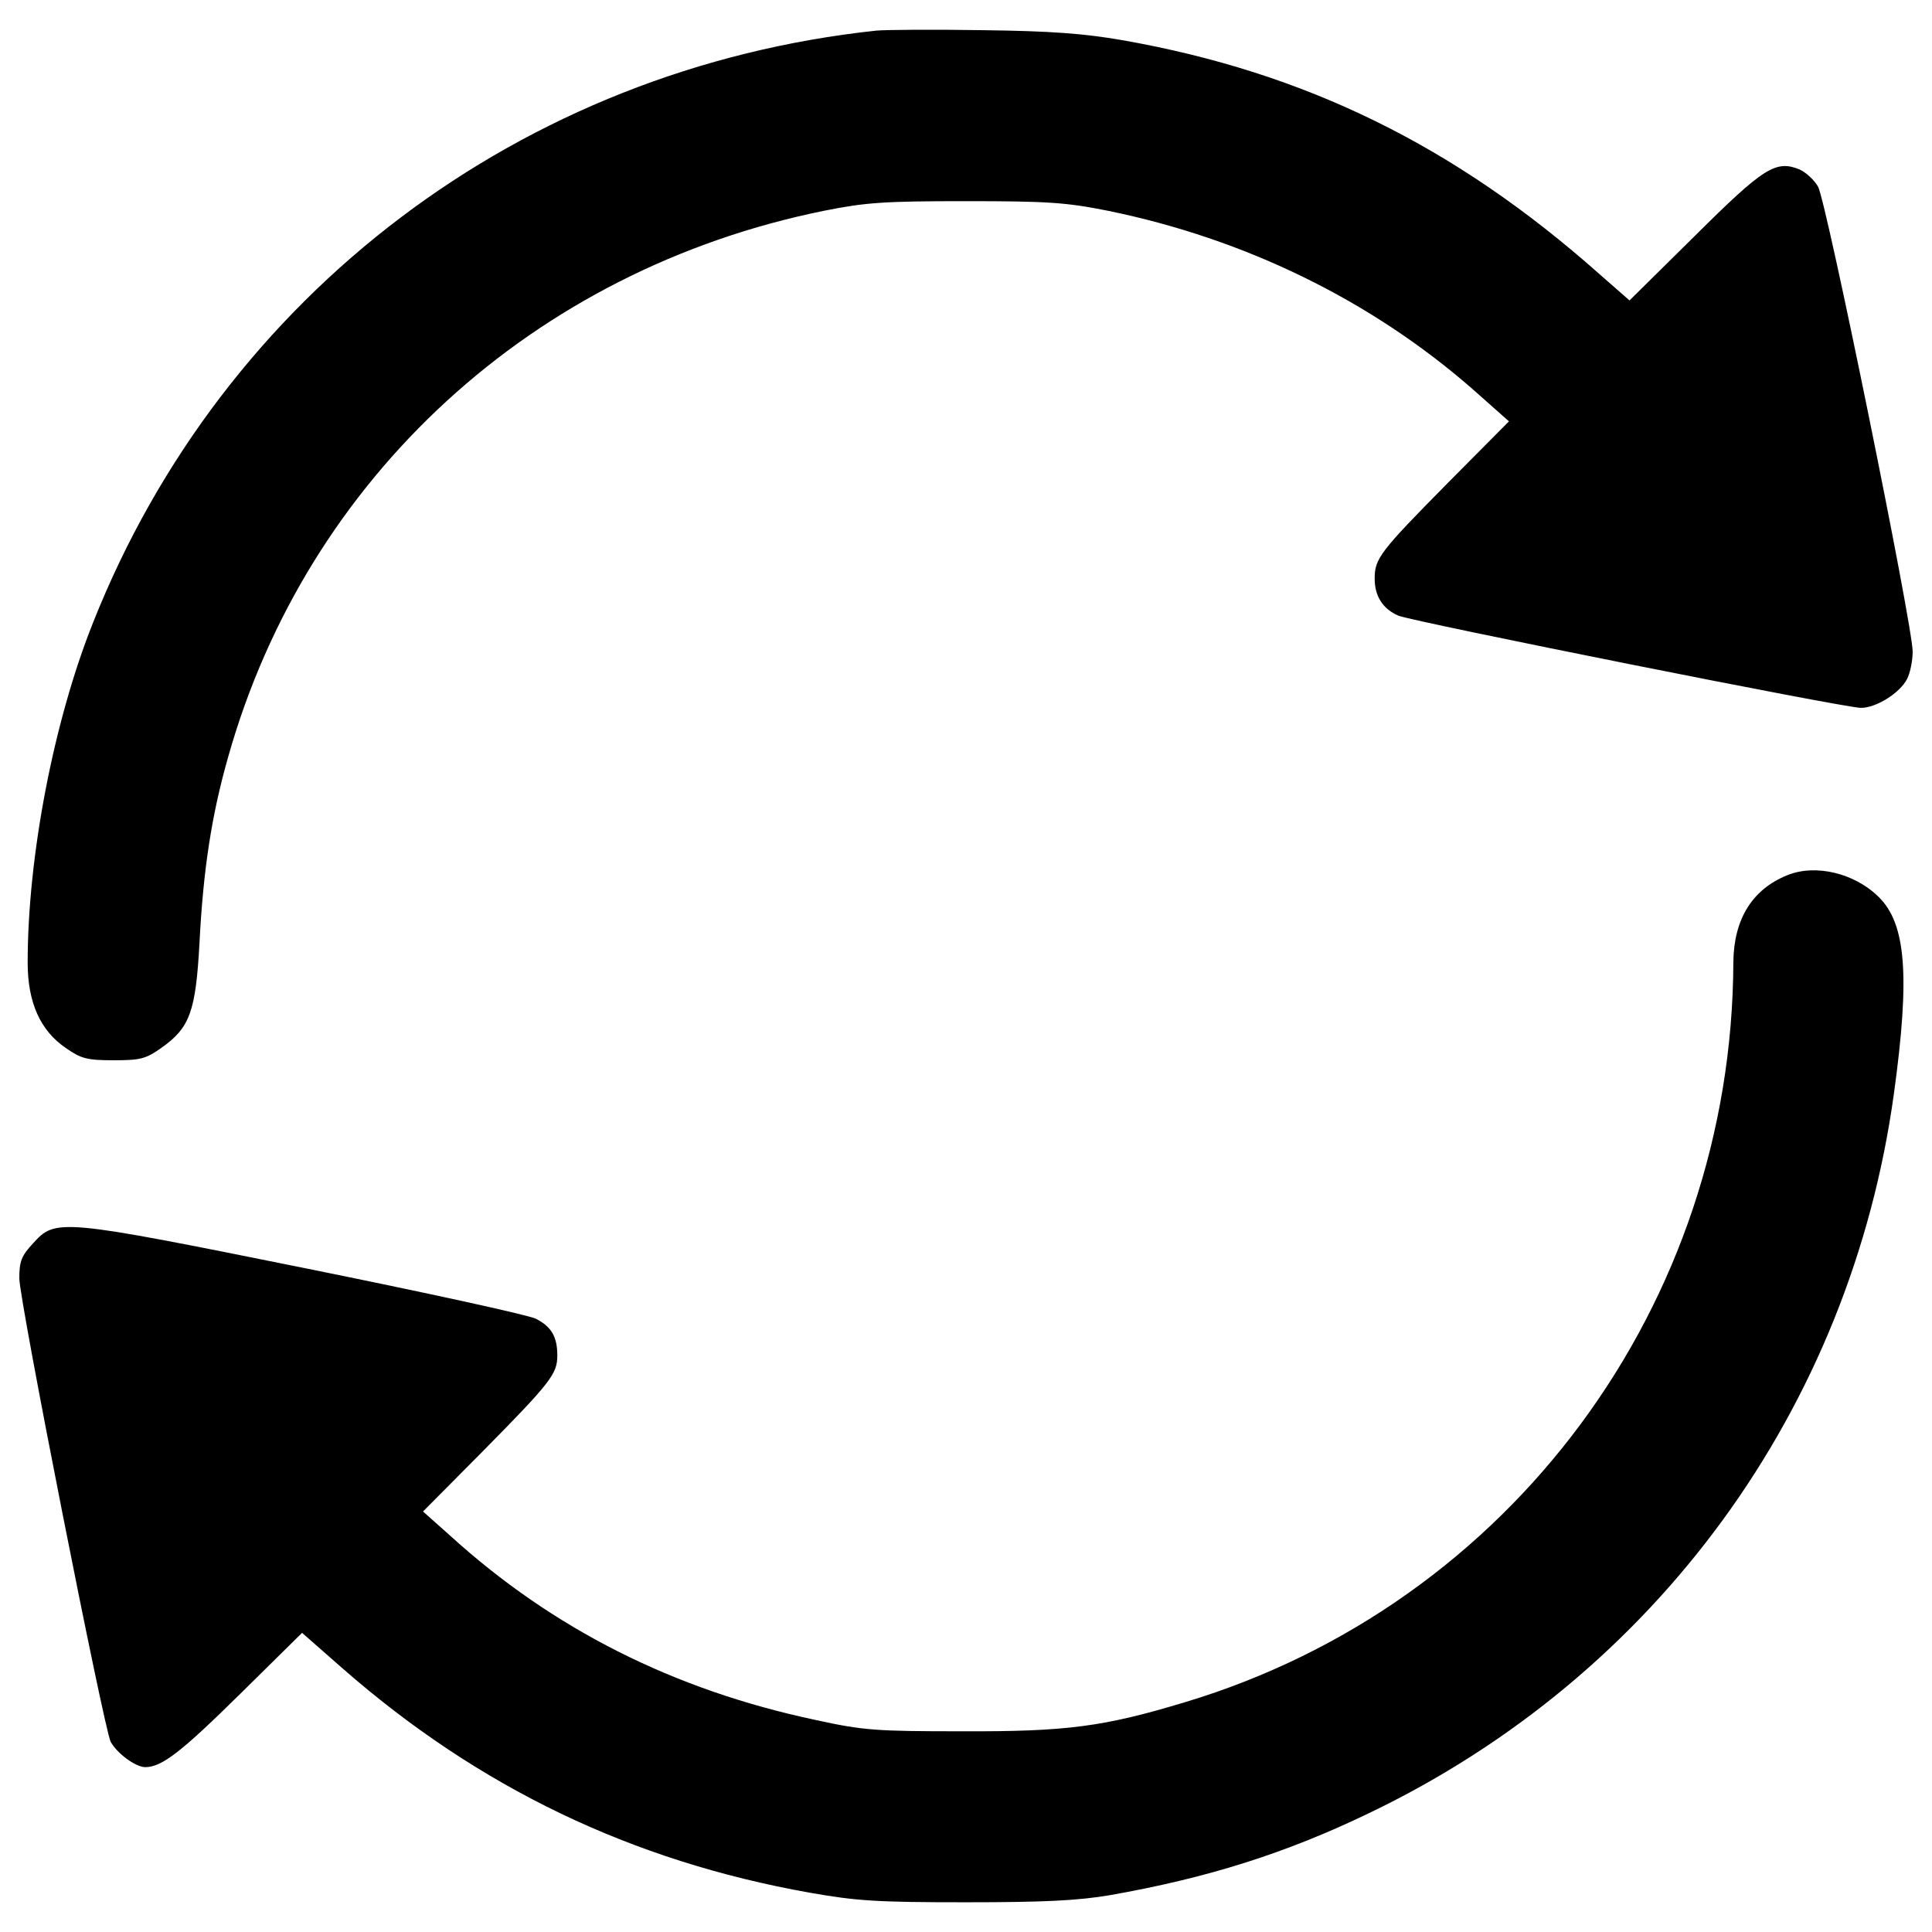 <?xml version="1.0" encoding="utf-8"?>
<!-- Svg Vector Icons : http://www.onlinewebfonts.com/icon -->
<!DOCTYPE svg PUBLIC "-//W3C//DTD SVG 1.1//EN" "http://www.w3.org/Graphics/SVG/1.1/DTD/svg11.dtd">
<svg version="1.1" xmlns="http://www.w3.org/2000/svg" xmlns:xlink="http://www.w3.org/1999/xlink" x="0px" y="0px" viewBox="0 0 1000 1000" enable-background="new 0 0 1000 1000" xml:space="preserve">
<g><g transform="translate(0,511) scale(0.1,-0.1)"><path d="M4535.9,4951.6c-1834.8-196.4-3378.2-1362.1-4053.8-3063C277,1374.8,143.2,675.5,143.2,127.2c0-205.1,64.8-351.8,198.6-442.5c77.7-54,107.9-62.6,246.1-62.6c138.1,0,166.2,6.5,248.2,64.8c146.8,103.6,177,187.8,196.4,541.8c19.4,379.9,62.6,662.7,148.9,964.9c408,1446.3,1580.1,2521.2,3084.6,2825.6c215.9,43.2,310.8,49.6,733.9,49.6c423.1,0,518.1-6.5,733.9-49.6c708-144.6,1359.9-461.9,1886.6-921.7l190-168.4l-313-315.2c-356.2-360.5-382.1-395-382.1-498.6c0-92.8,43.2-157.6,123-192.1c82-32.4,2307.5-477.1,2393.9-477.1c79.9,0,202.9,77.7,239.6,151.1c15.1,30.2,28.1,92.8,28.1,140.3c0,136-446.8,2333.4-490,2406.8c-19.4,34.5-62.6,73.4-95,88.5c-123,49.6-183.5,12.9-541.8-343.2L8434.3,3555l-157.6,138.1C7529.9,4355.8,6754.9,4735.8,5809.5,4902c-198.6,34.5-369.1,47.5-723.1,51.8C4831.6,4958.1,4583.4,4955.9,4535.9,4951.6z"/><path d="M9252.4,580.5c-183.5-73.4-278.5-228.8-280.6-451.1c-6.5-1772.2-1152.7-3322.1-2836.4-3829.4c-420.9-127.3-613-153.3-1157-151.1c-442.5,0-509.4,4.3-755.5,58.3c-736.1,155.4-1364.2,472.7-1895.2,956.3l-138.2,123l302.2,304.4c360.5,364.8,392.9,408,392.9,502.9c0,97.1-30.2,149-110.1,190c-36.7,19.4-572,136-1191.5,261.2C309.4-1198.2,287.8-1196,171.2-1325.5c-60.4-64.8-71.2-92.8-71.2-181.3c0-114.4,438.2-2331.3,472.7-2398.2c32.4-60.4,129.5-131.7,179.2-131.7c86.3,0,187.8,79.9,494.3,382.1l317.3,313l211.5-185.7c703.7-615.2,1493.7-995.1,2415.5-1159.1c243.9-43.2,349.7-49.7,809.5-49.7c405.8,0,578.5,8.6,744.7,36.7c502.9,88.5,908.8,215.9,1342.7,425.3c1485.1,712.3,2491,2093.8,2715.5,3723.6c84.2,610.9,62.6,880.7-79.9,1018.9C9597.8,591.3,9397,638.8,9252.4,580.5z"/></g></g>
</svg>